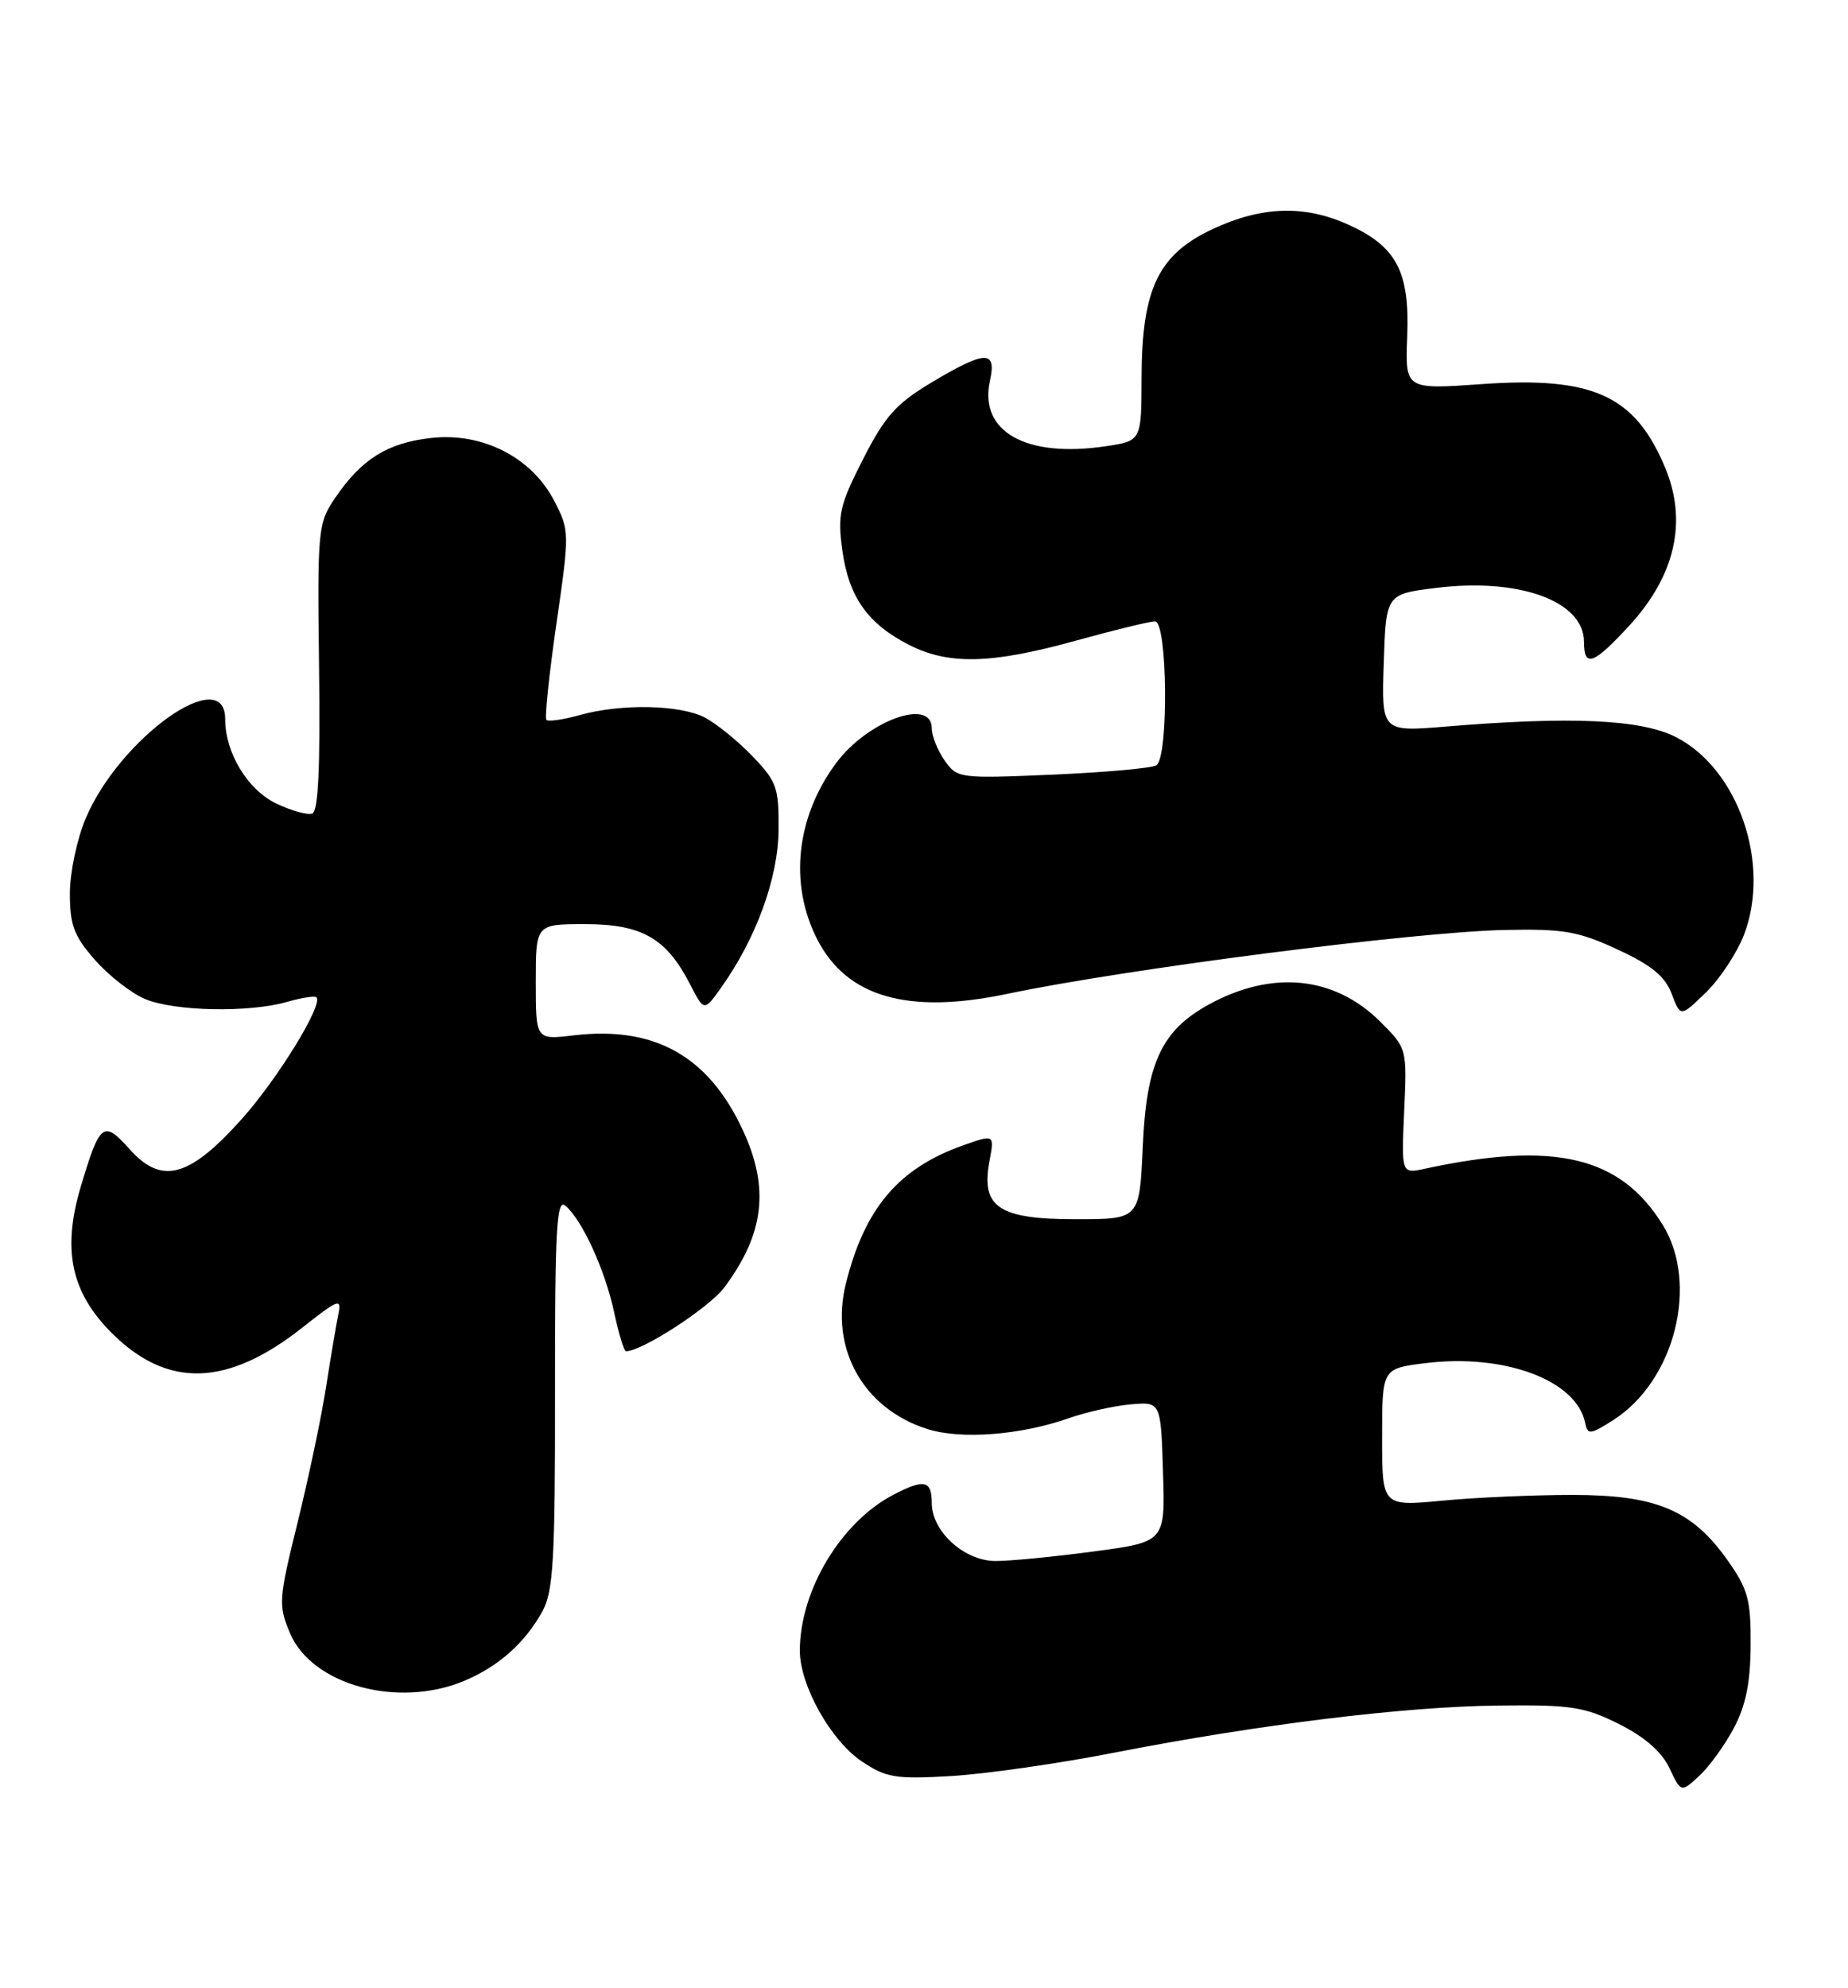 <?xml version="1.0" encoding="UTF-8" standalone="no"?>
<!DOCTYPE svg PUBLIC "-//W3C//DTD SVG 1.1//EN" "http://www.w3.org/Graphics/SVG/1.1/DTD/svg11.dtd" >
<svg xmlns="http://www.w3.org/2000/svg" xmlns:xlink="http://www.w3.org/1999/xlink" version="1.1" viewBox="0 0 238 256">
 <g >
 <path fill="currentColor"
d=" M 223.31 222.50 C 224.84 219.62 225.44 216.64 225.46 211.84 C 225.50 206.01 225.12 204.64 222.50 200.93 C 217.92 194.44 213.31 192.50 202.50 192.50 C 197.55 192.50 190.01 192.83 185.75 193.24 C 178.00 193.97 178.00 193.97 178.00 185.10 C 178.00 176.23 178.00 176.23 183.50 175.54 C 193.74 174.26 203.03 177.72 204.15 183.22 C 204.47 184.79 204.78 184.76 207.77 182.86 C 215.68 177.82 218.85 165.34 214.14 157.73 C 208.68 148.89 200.20 146.89 183.49 150.50 C 180.48 151.15 180.48 151.15 180.84 143.08 C 181.21 135.03 181.20 135.00 177.80 131.60 C 171.89 125.69 163.87 124.87 155.70 129.34 C 149.59 132.69 147.64 136.88 147.17 147.71 C 146.76 157.00 146.76 157.00 138.54 157.00 C 128.63 157.00 126.32 155.45 127.42 149.57 C 128.08 146.06 128.08 146.06 124.11 147.46 C 115.74 150.41 111.37 155.55 108.94 165.28 C 106.85 173.64 111.16 181.36 119.38 184.00 C 123.74 185.40 131.45 184.81 137.71 182.60 C 139.91 181.83 143.47 181.03 145.61 180.84 C 149.50 180.50 149.50 180.50 149.78 189.53 C 150.07 198.56 150.07 198.56 140.78 199.79 C 135.68 200.47 130.02 201.02 128.20 201.01 C 124.18 201.00 120.00 197.20 120.00 193.55 C 120.00 190.63 119.04 190.41 115.13 192.44 C 108.34 195.94 103.02 204.77 103.01 212.54 C 103.00 217.00 106.99 224.14 111.00 226.82 C 114.13 228.92 115.34 229.12 122.50 228.70 C 126.90 228.44 136.35 227.09 143.50 225.69 C 162.16 222.05 180.90 219.75 193.00 219.62 C 202.34 219.51 204.05 219.78 208.50 222.00 C 211.81 223.66 214.01 225.57 215.00 227.67 C 216.50 230.84 216.50 230.84 218.85 228.67 C 220.14 227.48 222.15 224.70 223.31 222.50 Z  M 59.77 216.45 C 64.19 214.60 67.59 211.58 69.85 207.50 C 71.26 204.93 71.50 200.91 71.48 179.32 C 71.46 158.31 71.68 154.32 72.80 155.25 C 74.95 157.03 77.92 163.51 79.09 168.97 C 79.68 171.74 80.37 174.00 80.62 174.00 C 82.69 174.00 91.37 168.37 93.30 165.76 C 98.45 158.83 99.13 152.96 95.65 145.49 C 91.22 135.97 84.29 132.10 73.91 133.32 C 69.00 133.91 69.00 133.91 69.00 126.45 C 69.00 119.00 69.00 119.00 75.37 119.00 C 82.66 119.00 85.83 120.82 88.86 126.72 C 90.68 130.26 90.68 130.26 92.87 127.18 C 97.38 120.85 100.21 113.09 100.27 106.89 C 100.32 101.43 100.04 100.63 96.91 97.38 C 95.04 95.43 92.28 93.19 90.80 92.41 C 87.60 90.74 80.04 90.58 74.66 92.08 C 72.54 92.67 70.61 92.95 70.37 92.70 C 70.13 92.46 70.71 86.89 71.66 80.32 C 73.36 68.55 73.36 68.32 71.37 64.48 C 68.46 58.88 62.13 55.65 55.51 56.40 C 49.90 57.03 46.57 59.11 43.18 64.09 C 40.94 67.39 40.87 68.11 41.09 85.95 C 41.26 98.85 40.99 104.50 40.21 104.76 C 39.59 104.97 37.53 104.40 35.62 103.49 C 31.90 101.73 29.00 96.95 29.00 92.60 C 29.00 85.38 15.47 94.98 11.06 105.33 C 9.92 108.00 9.00 112.35 9.00 115.05 C 9.00 119.13 9.53 120.54 12.23 123.61 C 14.01 125.64 16.92 127.91 18.70 128.65 C 22.49 130.23 32.04 130.42 36.94 129.02 C 38.83 128.48 40.54 128.21 40.75 128.42 C 41.67 129.33 35.74 138.97 31.07 144.17 C 24.36 151.65 20.81 152.59 16.70 147.99 C 13.32 144.20 12.86 144.56 10.39 152.85 C 7.99 160.94 9.15 166.41 14.38 171.64 C 21.55 178.81 29.28 178.59 38.97 170.93 C 43.56 167.30 44.01 167.13 43.58 169.20 C 43.32 170.47 42.61 174.65 42.01 178.50 C 41.42 182.35 39.76 190.22 38.34 196.00 C 35.88 205.96 35.83 206.69 37.34 210.28 C 40.14 216.97 51.23 220.02 59.77 216.45 Z  M 224.62 120.33 C 228.09 111.23 223.87 99.01 215.83 94.91 C 211.36 92.63 202.32 92.22 186.21 93.56 C 177.92 94.24 177.92 94.24 178.21 85.37 C 178.50 76.50 178.50 76.50 185.00 75.70 C 195.68 74.38 204.00 77.42 204.00 82.65 C 204.00 86.01 205.20 85.59 209.80 80.60 C 215.75 74.14 217.35 67.16 214.45 60.22 C 210.56 50.91 205.15 48.45 190.85 49.46 C 180.96 50.16 180.96 50.16 181.23 43.29 C 181.56 34.98 179.85 31.74 173.67 28.94 C 168.01 26.37 162.53 26.54 156.21 29.48 C 149.17 32.76 147.05 37.18 147.02 48.64 C 147.00 56.77 147.00 56.77 142.42 57.46 C 132.12 59.00 126.05 55.58 127.49 49.04 C 128.37 45.05 126.94 45.09 119.97 49.25 C 115.41 51.98 113.97 53.59 111.15 59.13 C 108.13 65.05 107.85 66.29 108.48 70.86 C 109.31 76.87 111.74 80.31 117.05 83.03 C 122.19 85.65 127.65 85.51 138.51 82.51 C 143.45 81.14 148.06 80.02 148.75 80.01 C 150.37 80.00 150.53 97.56 148.92 98.55 C 148.32 98.92 142.32 99.46 135.57 99.75 C 123.54 100.27 123.28 100.23 121.65 97.92 C 120.74 96.62 120.00 94.76 120.00 93.78 C 120.00 89.80 111.74 92.80 107.69 98.25 C 102.52 105.21 101.60 113.84 105.25 120.96 C 109.06 128.40 116.94 130.66 129.67 127.99 C 144.92 124.78 182.28 119.98 193.83 119.75 C 201.36 119.59 203.27 119.92 208.33 122.27 C 212.70 124.29 214.44 125.72 215.29 127.97 C 216.43 130.98 216.43 130.98 219.70 127.80 C 221.50 126.06 223.71 122.70 224.62 120.33 Z "/>
</g>
</svg>